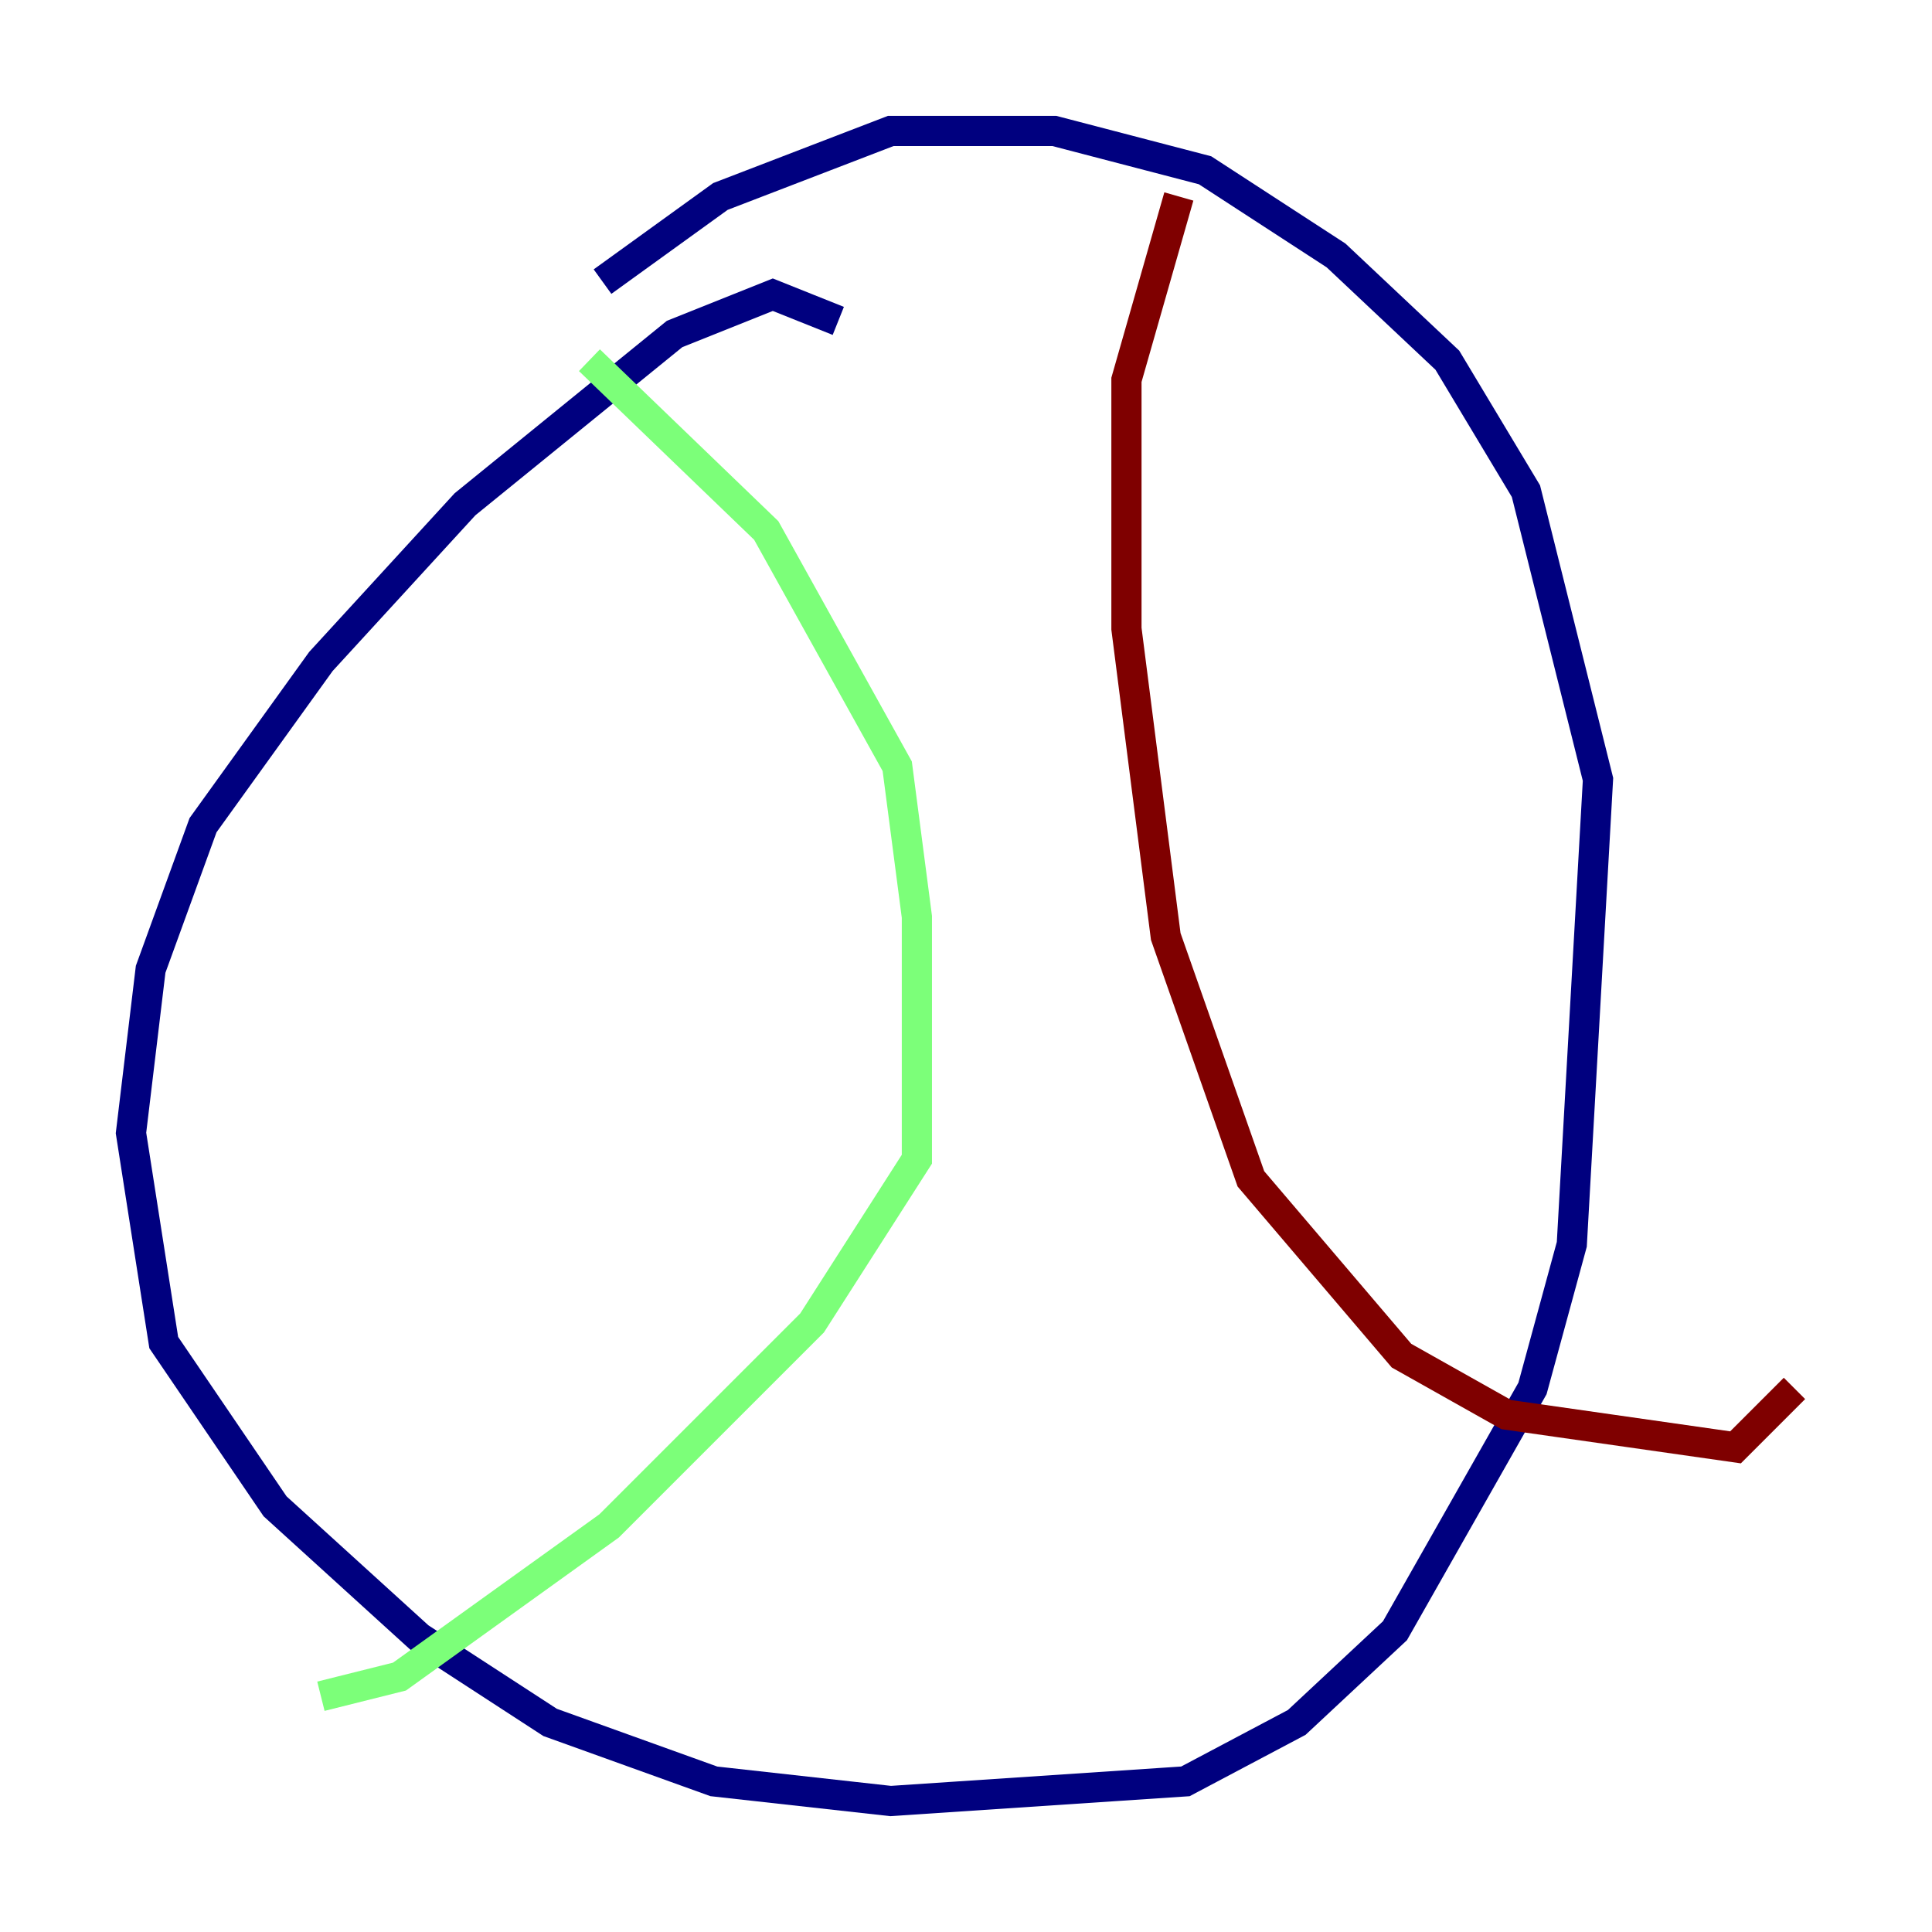 <?xml version="1.0" encoding="utf-8" ?>
<svg baseProfile="tiny" height="128" version="1.2" viewBox="0,0,128,128" width="128" xmlns="http://www.w3.org/2000/svg" xmlns:ev="http://www.w3.org/2001/xml-events" xmlns:xlink="http://www.w3.org/1999/xlink"><defs /><polyline fill="none" points="55.539,21.261 51.2,19.525 44.691,22.129 30.807,33.41 21.261,43.824 13.451,54.671 9.98,64.217 8.678,75.064 10.848,88.949 18.224,99.797 27.77,108.475 36.447,114.115 47.295,118.02 59.01,119.322 78.536,118.02 85.912,114.115 92.42,108.041 101.532,91.986 104.136,82.441 105.871,51.634 101.098,32.542 95.891,23.864 88.515,16.922 79.837,11.281 69.858,8.678 59.01,8.678 47.729,13.017 39.919,18.658" stroke="#00007f" stroke-width="2" /><polyline fill="none" points="39.051,23.864 50.766,35.146 59.444,50.766 60.746,60.746 60.746,76.8 53.803,87.647 40.352,101.098 26.468,111.078 21.261,112.38" stroke="#7cff79" stroke-width="2" /><polyline fill="none" points="78.102,13.017 74.63,25.166 74.63,41.654 77.234,62.047 82.875,78.102 92.854,89.817 99.797,93.722 114.983,95.891 118.888,91.986" stroke="#7f0000" stroke-width="2" /></svg>
